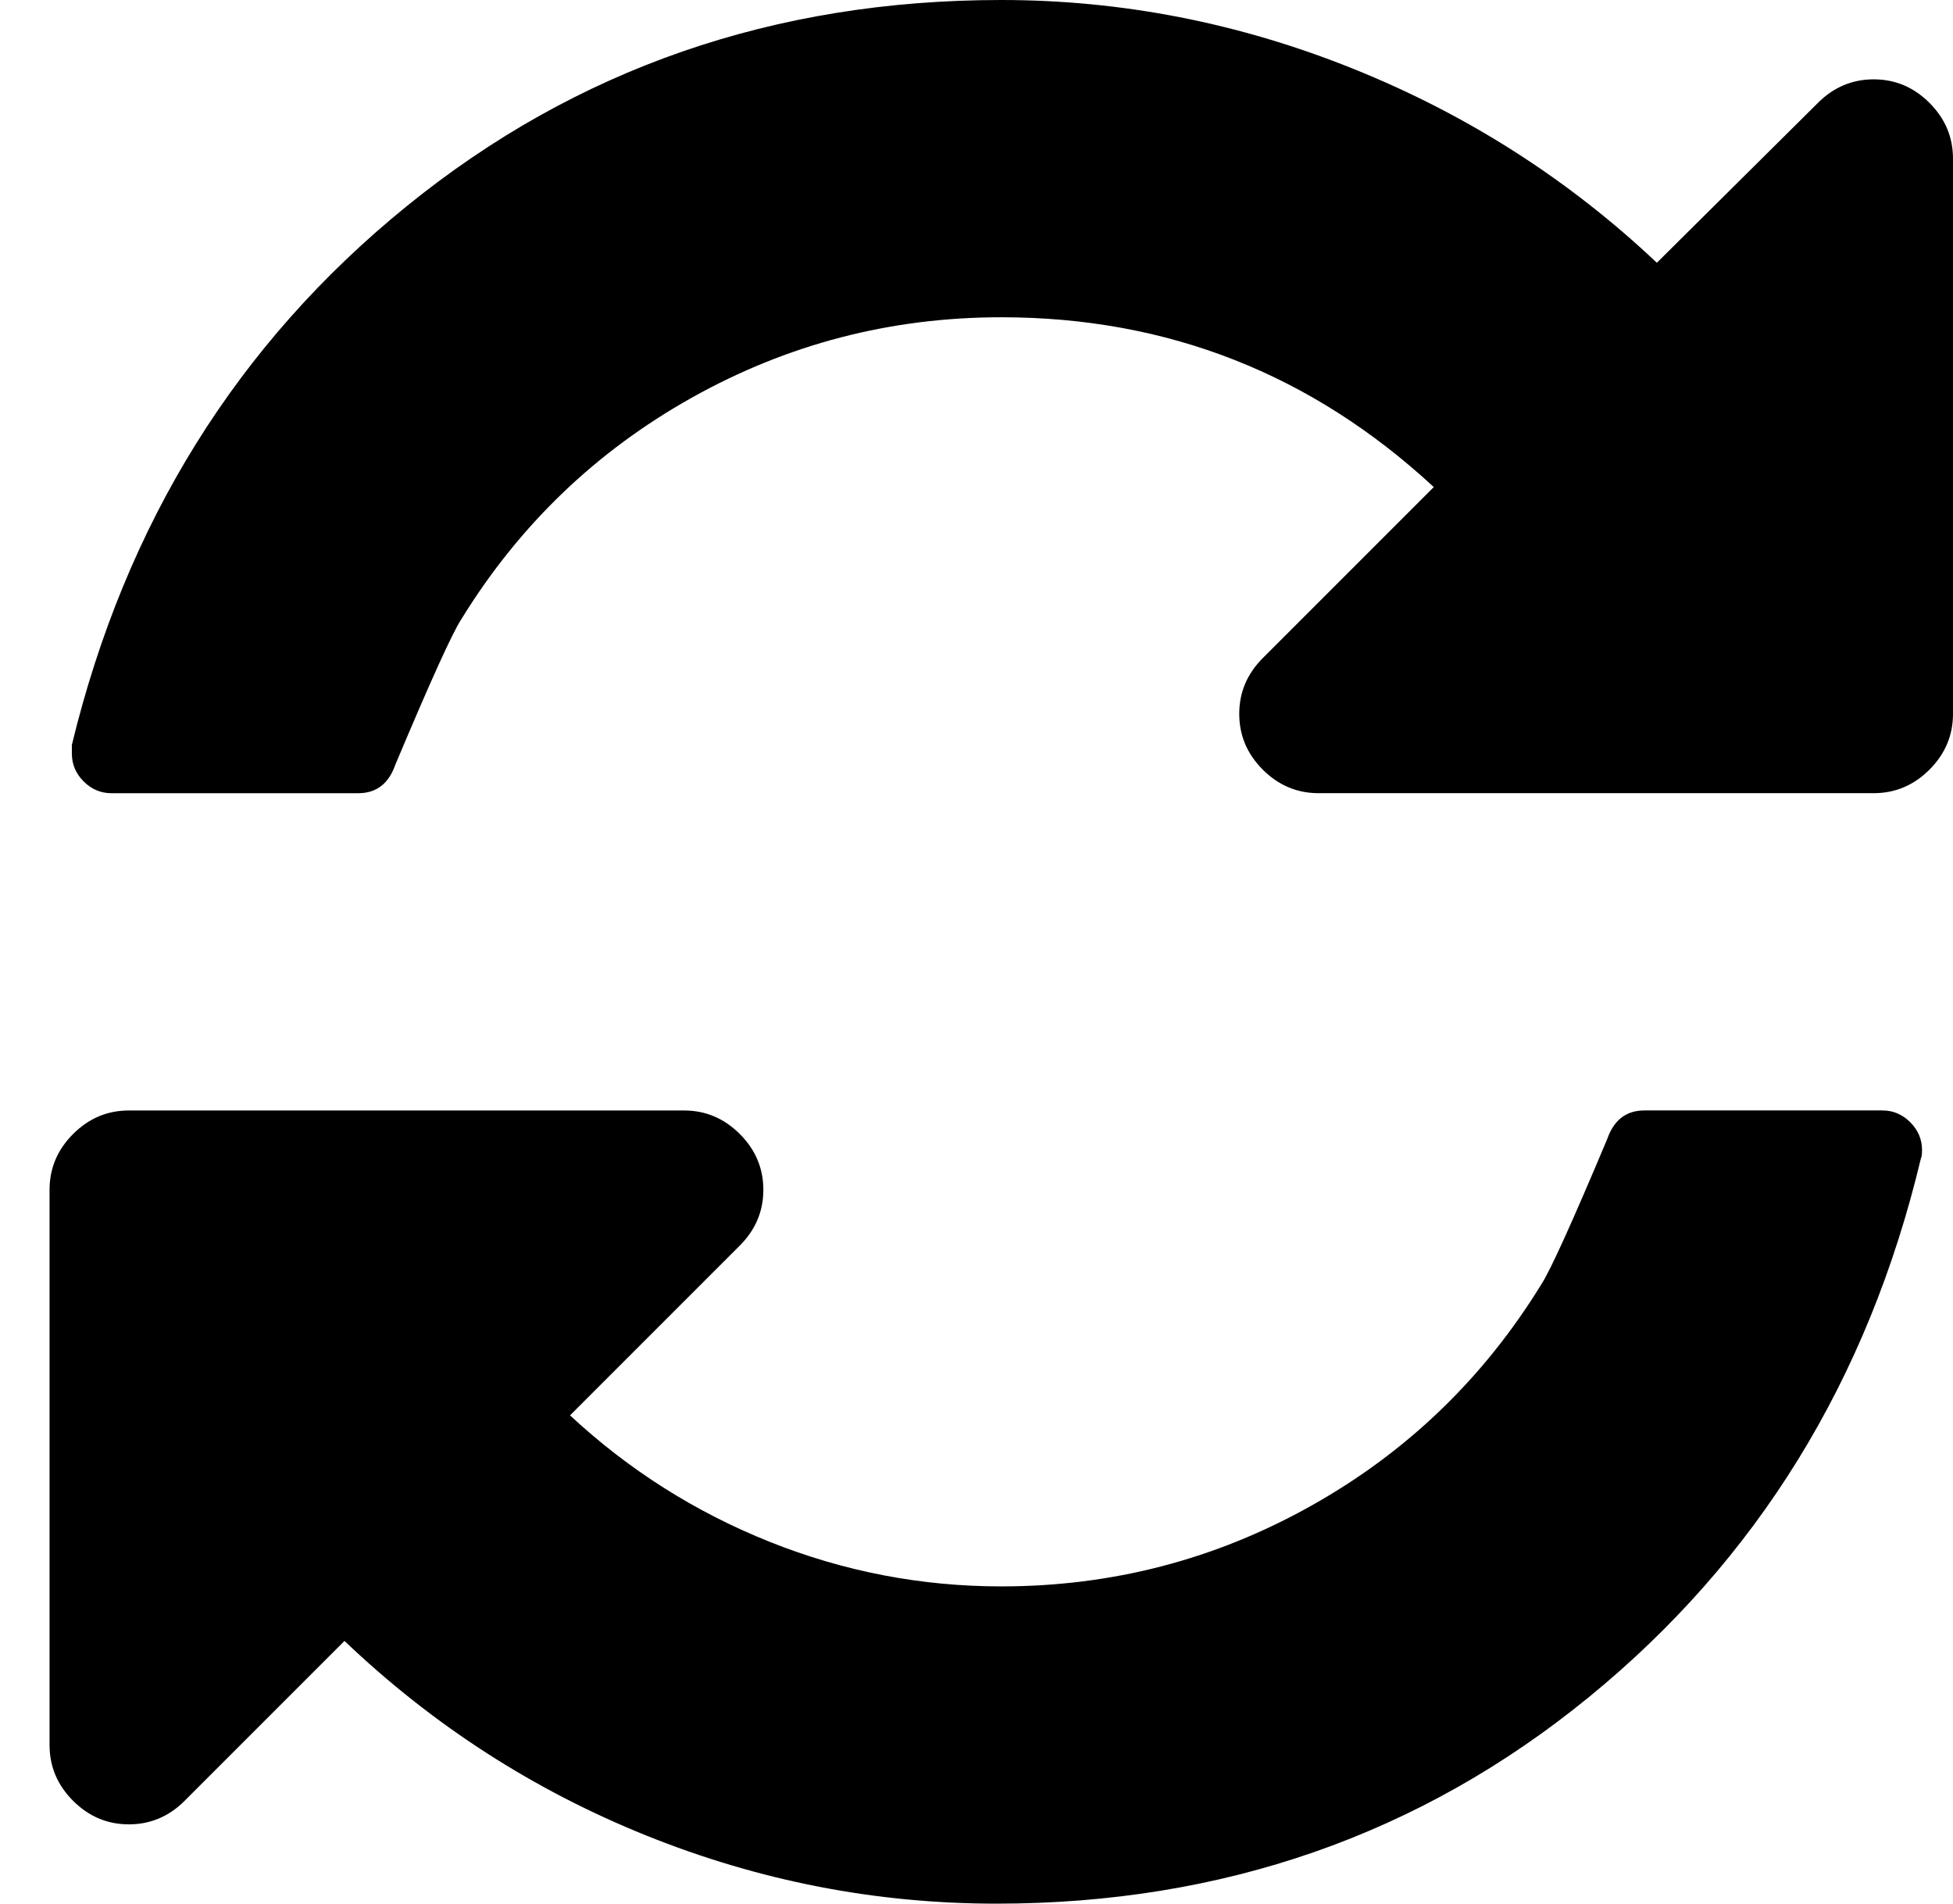 <?xml version="1.0" encoding="utf-8"?>
<!-- Generator: Adobe Illustrator 17.0.0, SVG Export Plug-In . SVG Version: 6.00 Build 0)  -->
<!DOCTYPE svg PUBLIC "-//W3C//DTD SVG 1.1//EN" "http://www.w3.org/Graphics/SVG/1.1/DTD/svg11.dtd">
<svg version="1.1" id="Calque_1" xmlns="http://www.w3.org/2000/svg" xmlns:xlink="http://www.w3.org/1999/xlink" x="0px" y="0px"
	 width="52.533px" height="51.2px" viewBox="0 0 52.533 51.2" enable-background="new 0 0 52.533 51.2" xml:space="preserve">
<path d="M51.7,30.933c0,0.111-0.011,0.189-0.033,0.233c-1.422,5.956-4.4,10.783-8.933,14.483S32.889,51.2,26.8,51.2
	c-3.244,0-6.383-0.611-9.417-1.833s-5.739-2.967-8.117-5.233l-4.3,4.3c-0.422,0.422-0.922,0.633-1.5,0.633s-1.078-0.211-1.5-0.633
	s-0.633-0.922-0.633-1.5V32c0-0.578,0.211-1.078,0.633-1.5s0.922-0.633,1.5-0.633H18.4c0.578,0,1.078,0.211,1.5,0.633
	c0.422,0.422,0.633,0.922,0.633,1.5c0,0.578-0.211,1.078-0.633,1.5l-4.567,4.567c1.578,1.467,3.367,2.6,5.367,3.4
	c2,0.8,4.078,1.2,6.233,1.2c2.978,0,5.756-0.722,8.333-2.167c2.578-1.444,4.644-3.433,6.2-5.967c0.244-0.378,0.833-1.678,1.767-3.9
	c0.178-0.511,0.511-0.767,1-0.767h6.4c0.289,0,0.539,0.106,0.75,0.317C51.594,30.394,51.7,30.644,51.7,30.933z M52.533,4.267V19.2
	c0,0.578-0.211,1.078-0.633,1.5c-0.422,0.422-0.922,0.633-1.5,0.633H35.467c-0.578,0-1.078-0.211-1.5-0.633
	c-0.422-0.422-0.633-0.922-0.633-1.5s0.211-1.078,0.633-1.5l4.6-4.6c-3.289-3.044-7.167-4.567-11.633-4.567
	c-2.978,0-5.756,0.722-8.333,2.167s-4.644,3.433-6.2,5.967c-0.244,0.378-0.833,1.678-1.767,3.9c-0.178,0.511-0.511,0.767-1,0.767H3
	c-0.289,0-0.539-0.106-0.75-0.317c-0.211-0.211-0.317-0.461-0.317-0.75v-0.233c1.444-5.956,4.444-10.783,9-14.483S20.822,0,26.933,0
	c3.244,0,6.4,0.617,9.467,1.85c3.067,1.233,5.789,2.972,8.167,5.217l4.333-4.3c0.422-0.422,0.922-0.633,1.5-0.633
	c0.578,0,1.078,0.211,1.5,0.633C52.322,3.189,52.533,3.689,52.533,4.267z"/>
</svg>
